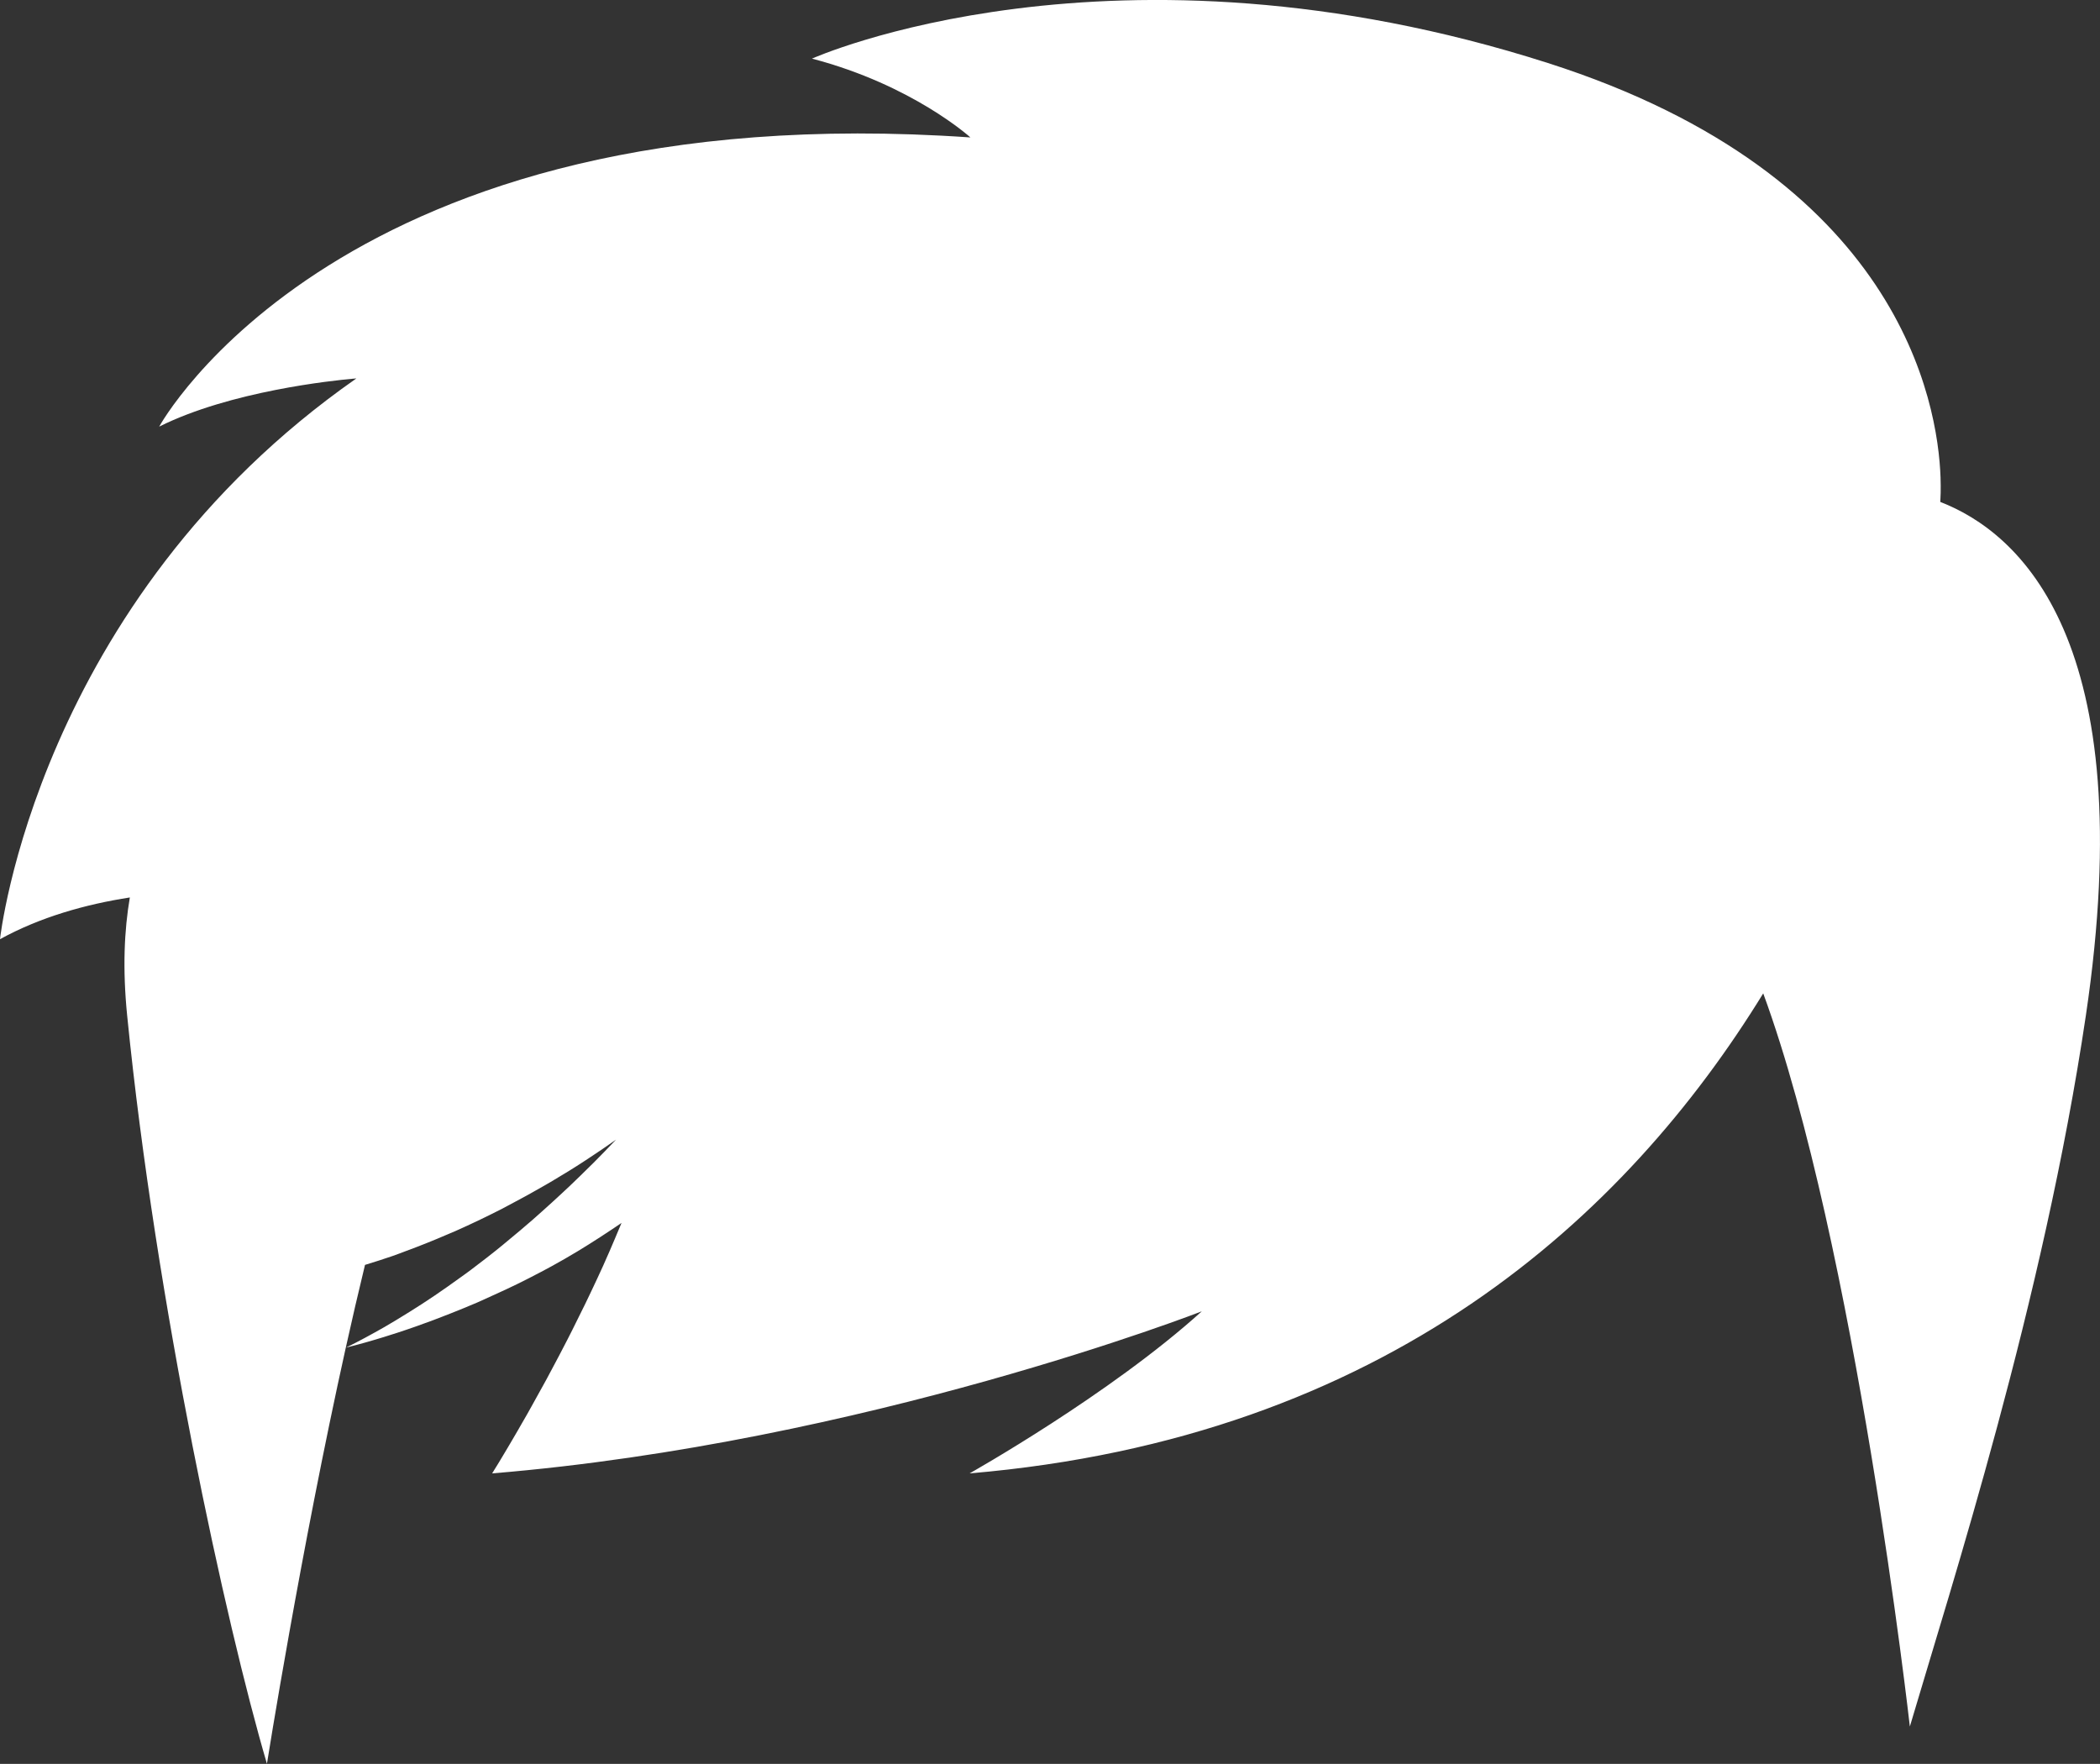 <svg version="1.1" id="图层_1" x="0px" y="0px" width="56.17px" height="47.18px" viewBox="0 0 56.17 47.18" enable-background="new 0 0 56.17 47.18" xml:space="preserve" xmlns:xml="http://www.w3.org/XML/1998/namespace" xmlns="http://www.w3.org/2000/svg" xmlns:xlink="http://www.w3.org/1999/xlink">
  <rect x="0" y="0" width="56.17" height="47.18" fill="#333333" stroke="none"/>
  <path fill="#FFFFFF" d="M51.897,13.425c0,0,0-0.01,0.002-0.025c0-0.002,0-0.005,0-0.008c0-0.019,0.002-0.042,0.004-0.073
	c0-0.003,0-0.007,0-0.011c0.002-0.034,0.004-0.075,0.005-0.124c0-0.002,0-0.004,0-0.008c0.001-0.05,0.001-0.107,0.001-0.172
	c0-0.004,0-0.007,0-0.011c0-0.066-0.002-0.14-0.004-0.219c0-0.001,0-0.002,0-0.003c-0.071-1.994-1.082-8.074-10.504-11.086
	C29.75-2.038,21.718,1.568,21.718,1.568c2.694,0.704,4.238,2.108,4.238,2.108C9.095,2.506,4.258,11.411,4.258,11.411
	c1.905-0.952,4.662-1.235,5.18-1.281l0,0c0.056-0.005,0.094-0.008,0.094-0.008C0.977,16.099,0,25.121,0,25.121
	c1.081-0.593,2.286-0.932,3.473-1.116c-0.149,0.872-0.198,1.903-0.071,3.166c0.769,7.695,2.638,16.27,3.738,20.006
	c0,0,0.9-5.685,2.109-11.131c0,0,0.024-0.006,0.062-0.015c0.017-0.005,0.027-0.008,0.053-0.014c0.046-0.012,0.106-0.026,0.181-0.046
	c0.025-0.007,0.041-0.011,0.069-0.019c0.096-0.024,0.211-0.059,0.341-0.096c0.046-0.013,0.094-0.027,0.144-0.043
	c0.102-0.029,0.21-0.063,0.327-0.101c0.062-0.02,0.118-0.036,0.184-0.058c0.167-0.055,0.345-0.114,0.536-0.182
	c0.07-0.024,0.144-0.053,0.217-0.079c0.142-0.051,0.288-0.104,0.439-0.164c0.089-0.033,0.175-0.066,0.267-0.104
	c0.22-0.087,0.445-0.179,0.68-0.279c0.073-0.031,0.149-0.065,0.223-0.1c0.182-0.081,0.366-0.165,0.554-0.253
	c0.102-0.048,0.203-0.098,0.306-0.146c0.212-0.104,0.427-0.214,0.645-0.329c0.091-0.049,0.182-0.098,0.274-0.147
	c0.229-0.125,0.458-0.257,0.689-0.396c0.102-0.062,0.203-0.124,0.305-0.188c0.206-0.128,0.411-0.263,0.616-0.399
	c0.079-0.055,0.159-0.104,0.238-0.16c0.008-0.006,0.017-0.011,0.025-0.018c-0.004,0.01-0.007,0.02-0.011,0.028
	c-0.052,0.128-0.107,0.255-0.161,0.383c-0.049,0.116-0.099,0.231-0.149,0.349c-0.058,0.132-0.116,0.264-0.175,0.396
	c-0.048,0.104-0.096,0.209-0.144,0.313c-0.223,0.481-0.452,0.952-0.679,1.401c-0.044,0.086-0.088,0.175-0.132,0.26
	c-0.066,0.13-0.133,0.258-0.199,0.383c-0.043,0.082-0.085,0.163-0.128,0.242c-0.065,0.123-0.131,0.246-0.194,0.364
	c-0.018,0.032-0.034,0.063-0.051,0.095c-0.136,0.25-0.266,0.483-0.389,0.703c-0.038,0.068-0.077,0.138-0.113,0.202
	c-0.055,0.097-0.107,0.188-0.159,0.276c-0.035,0.062-0.069,0.12-0.102,0.178c-0.047,0.081-0.094,0.162-0.137,0.234
	c-0.041,0.069-0.078,0.132-0.114,0.194c-0.059,0.099-0.112,0.188-0.16,0.268c-0.027,0.045-0.056,0.094-0.079,0.132
	c-0.024,0.038-0.044,0.072-0.064,0.104c-0.022,0.036-0.045,0.073-0.062,0.1c-0.01,0.017-0.022,0.036-0.029,0.048
	c-0.014,0.021-0.03,0.047-0.03,0.047c9.959-0.819,18.982-4.335,18.982-4.335c-2.461,2.228-6.211,4.335-6.211,4.335
	c11.154-0.947,17.565-6.88,21.228-12.839c2.472,6.739,3.922,19.61,3.922,19.61c1.101-3.737,3.574-11.368,4.708-19.019
	C57.284,17.113,54.009,14.243,51.897,13.425z M16.456,30.505c-0.178,0.188-0.37,0.386-0.577,0.594
	c-0.029,0.028-0.062,0.062-0.092,0.09c-0.175,0.174-0.36,0.354-0.554,0.539c-0.069,0.065-0.142,0.133-0.213,0.199
	c-0.169,0.158-0.346,0.318-0.527,0.48c-0.081,0.071-0.161,0.144-0.243,0.216c-0.218,0.189-0.444,0.382-0.677,0.572
	c-0.049,0.04-0.095,0.08-0.144,0.12c-0.28,0.229-0.572,0.454-0.871,0.679c-0.081,0.062-0.166,0.118-0.248,0.179
	c-0.224,0.163-0.453,0.324-0.686,0.482c-0.109,0.073-0.219,0.146-0.329,0.218c-0.228,0.147-0.459,0.292-0.693,0.433
	c-0.105,0.063-0.21,0.127-0.317,0.188c-0.339,0.193-0.684,0.382-1.036,0.554c0.166-0.748,0.338-1.49,0.514-2.215
	c0.246-0.076,0.49-0.152,0.729-0.235c0.122-0.042,0.238-0.087,0.357-0.132c0.372-0.137,0.731-0.28,1.08-0.431
	c0.086-0.037,0.175-0.072,0.259-0.11c0.414-0.184,0.808-0.373,1.184-0.564c0.089-0.045,0.171-0.09,0.258-0.136
	c0.305-0.161,0.596-0.32,0.871-0.479c0.076-0.044,0.152-0.086,0.226-0.13c0.323-0.191,0.625-0.376,0.899-0.556
	c0.046-0.029,0.084-0.057,0.129-0.085c0.235-0.153,0.448-0.3,0.642-0.436c0.024-0.019,0.058-0.039,0.082-0.057
	C16.47,30.491,16.463,30.498,16.456,30.505z" class="color c1"/>
</svg>